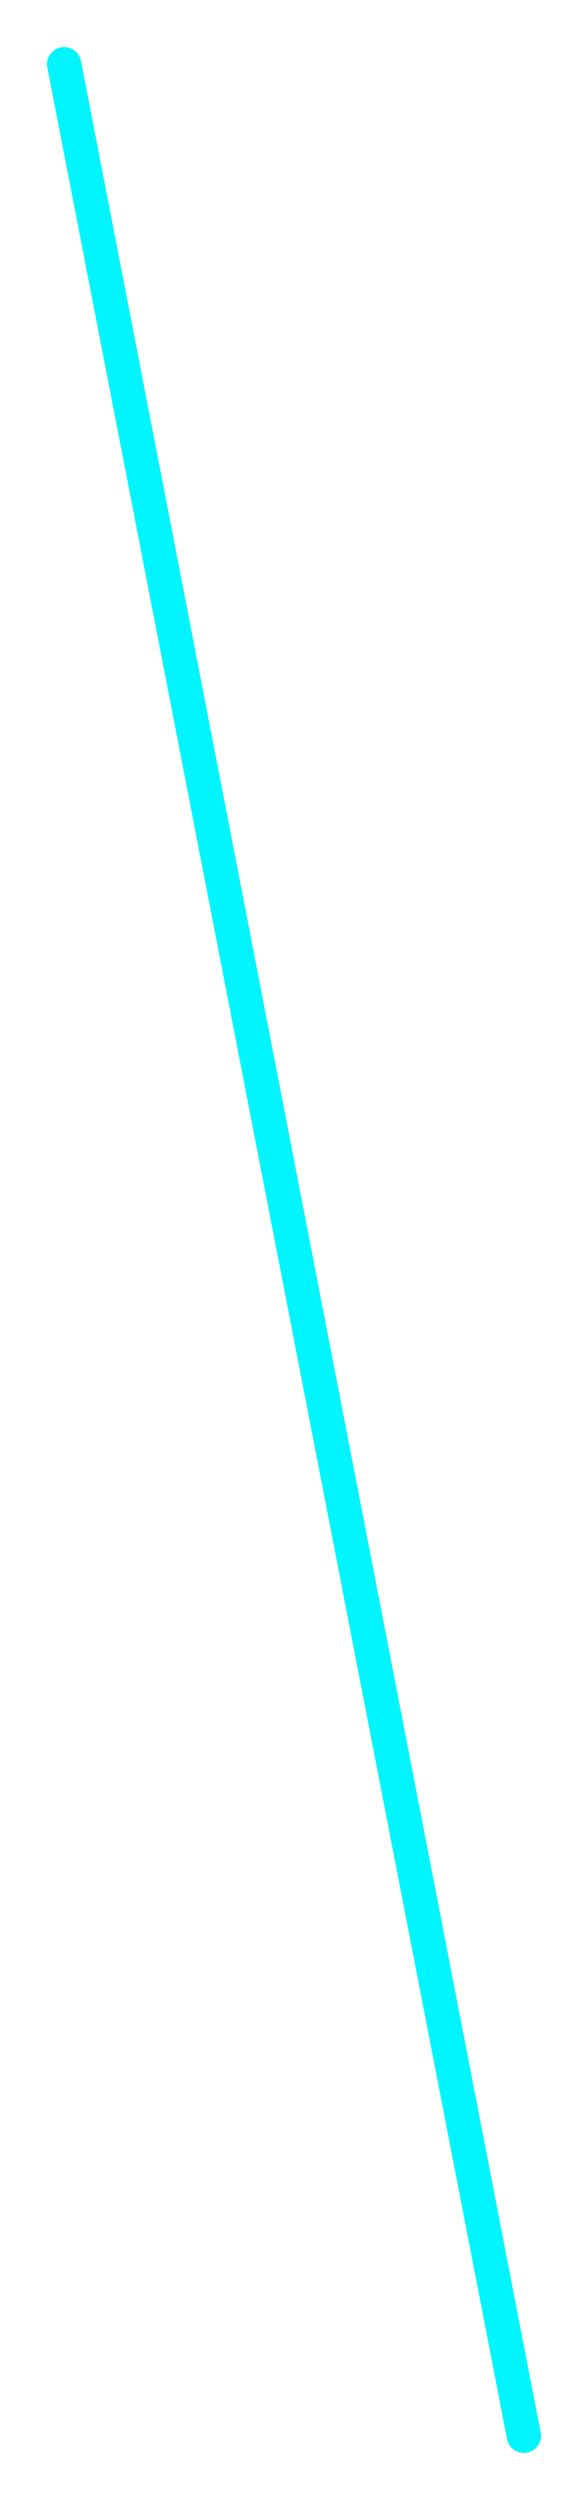<svg xmlns="http://www.w3.org/2000/svg" xmlns:xlink="http://www.w3.org/1999/xlink" width="120.122" height="510.313" viewBox="0 0 120.122 510.313">
  <defs>
    <filter id="Path_372" x="0" y="0" width="120.122" height="510.313" filterUnits="userSpaceOnUse">
      <feOffset dy="3" input="SourceAlpha"/>
      <feGaussianBlur stdDeviation="3" result="blur"/>
      <feFlood flood-opacity="0.502"/>
      <feComposite operator="in" in2="blur"/>
      <feComposite in="SourceGraphic"/>
    </filter>
  </defs>
  <g transform="matrix(1, 0, 0, 1, 0, 0)" filter="url(#Path_372)">
    <path id="Path_372-2" data-name="Path 372" d="M221.952-13930.945l-93.917-484.107" transform="translate(-114.93 14425.16)" fill="none" stroke="#00f5ff" stroke-linecap="round" stroke-width="7"/>
  </g>
</svg>
